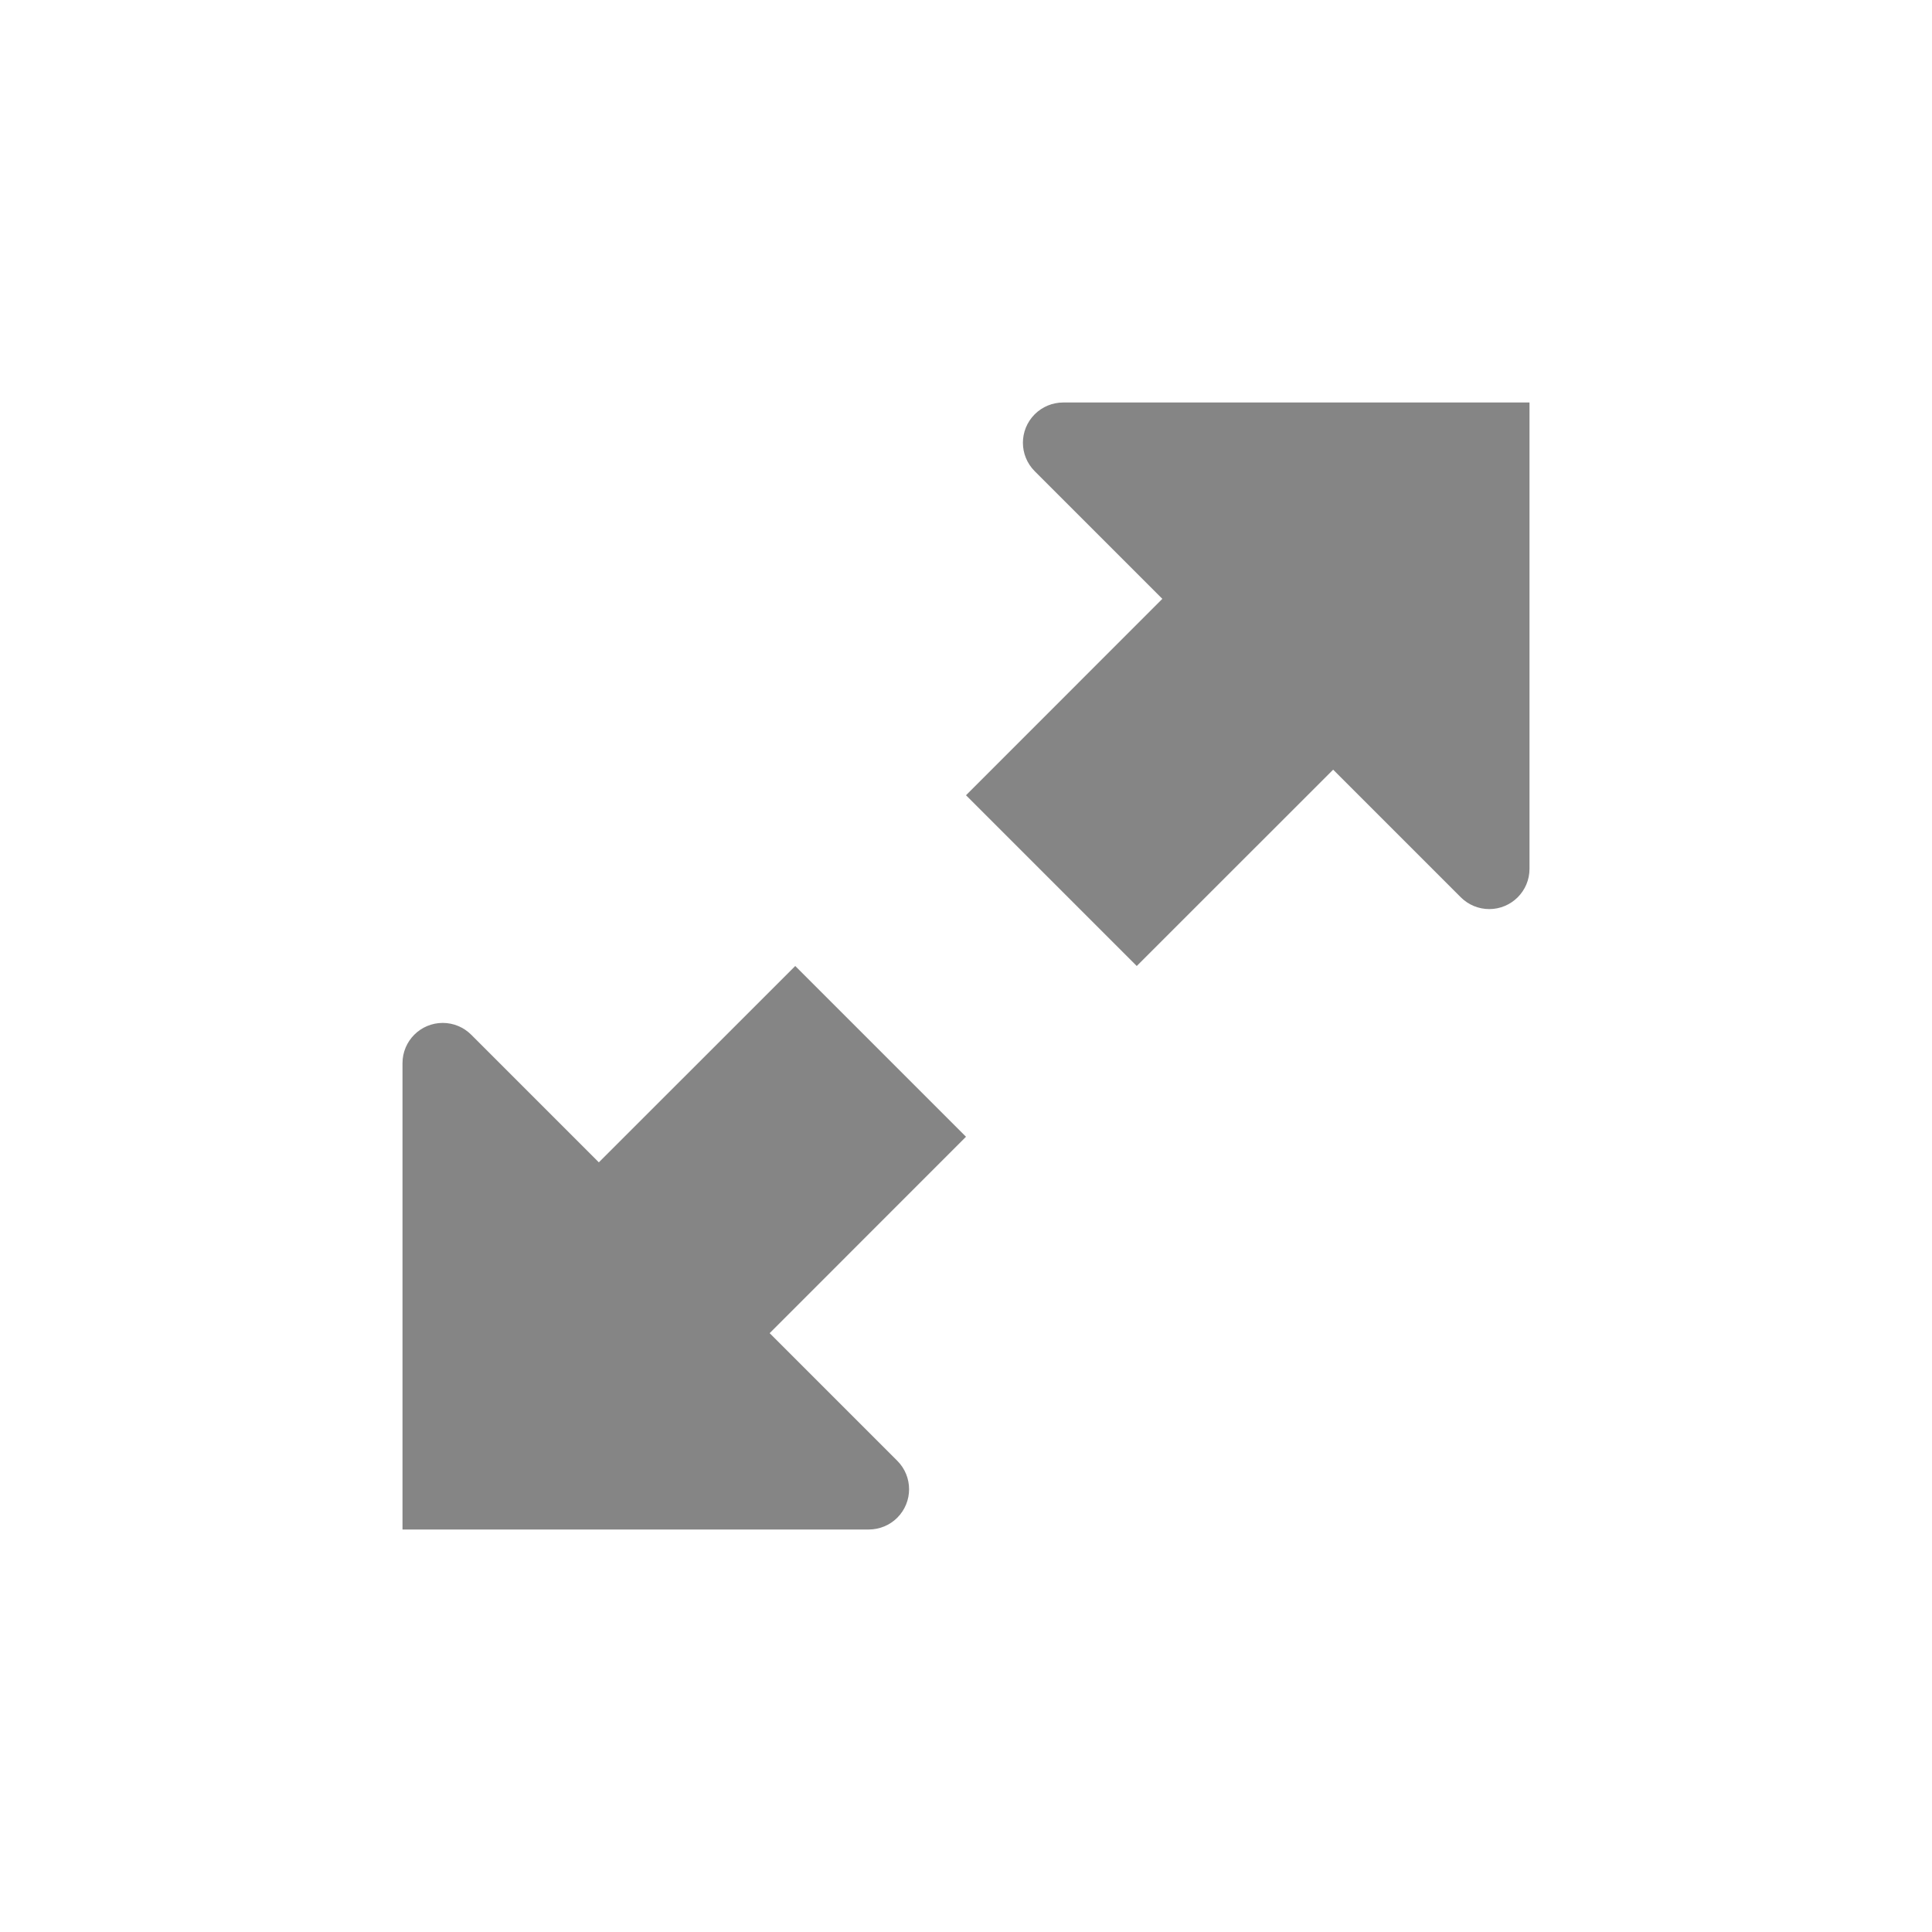 <svg width="24" height="24" viewBox="0 0 24 24" fill="none" xmlns="http://www.w3.org/2000/svg">
<path d="M14.121 12L16.561 9.561L18.146 11.146C18.24 11.24 18.367 11.293 18.5 11.293C18.776 11.293 19 11.069 19 10.793V5H13.207C13.075 5 12.947 5.053 12.854 5.146C12.658 5.342 12.658 5.658 12.854 5.854L14.439 7.439L12 9.879L14.121 12Z" fill="#858585"/>
<path d="M9.879 12L7.439 14.439L5.854 12.854C5.76 12.76 5.633 12.707 5.5 12.707C5.224 12.707 5 12.931 5 13.207V19H10.793C10.925 19 11.053 18.947 11.146 18.854C11.342 18.658 11.342 18.342 11.146 18.146L9.561 16.561L12 14.121L9.879 12Z" fill="#858585"/>
</svg>
